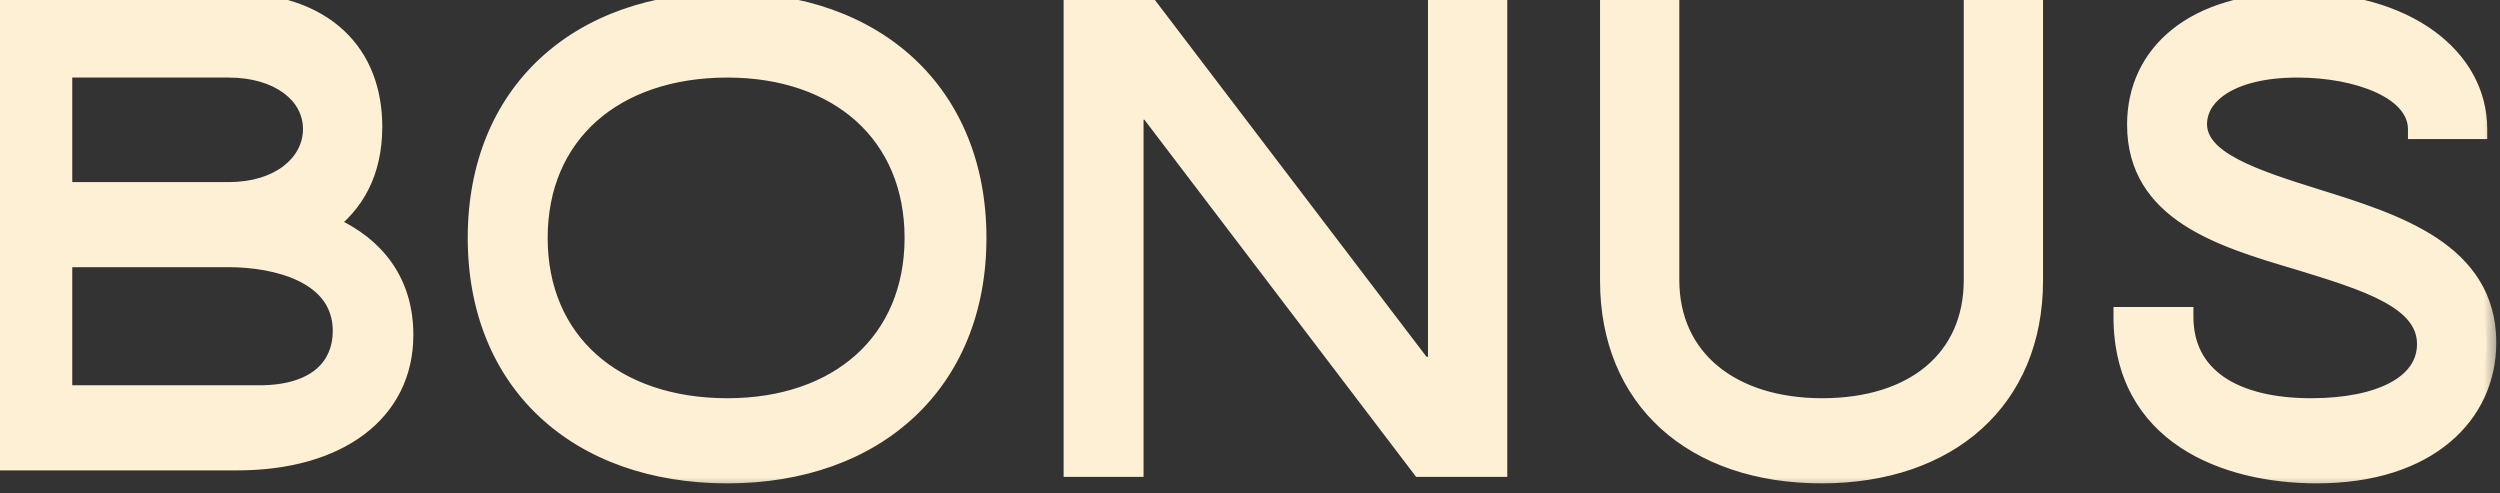 <svg width="76" height="15" viewBox="0 0 76 15" fill="none" xmlns="http://www.w3.org/2000/svg">
<rect x="0" y="0" width="76" height="15" fill="#333333" stroke="none"/>
<mask id="path-1-outside-1_3897_17367" maskUnits="userSpaceOnUse" x="-1" y="-1" width="77" height="16" fill="black">
<rect fill="white" x="-1" y="-1" width="77" height="16"/>
<path d="M0.068 0.071H6.954C9.944 0.071 11.321 1.704 11.321 3.848C11.321 5.245 10.77 6.189 9.885 6.839H9.944C11.046 7.291 12.266 8.275 12.266 10.183C12.266 12.524 10.278 14 7.209 14H0.068V0.071ZM6.954 7.822H1.897V12.013H7.878C9.649 12.013 10.416 11.147 10.416 10.065C10.416 8.294 8.39 7.822 6.954 7.822ZM1.897 5.835H6.954C8.468 5.835 9.511 5.009 9.511 3.927C9.511 2.845 8.468 2.058 6.954 2.058H1.897V5.835ZM22.113 14.393C17.568 14.393 14.519 11.619 14.519 7.232C14.519 2.845 17.568 0.071 22.113 0.071C26.619 0.071 29.688 2.845 29.688 7.232C29.688 11.619 26.619 14.393 22.113 14.393ZM22.113 2.058C18.67 2.058 16.349 4.064 16.349 7.232C16.349 10.4 18.67 12.406 22.113 12.406C25.497 12.406 27.799 10.4 27.799 7.232C27.799 4.064 25.497 2.058 22.113 2.058ZM32.634 0.267H34.936L43.219 11.147H43.711V0.267H45.521V14.197H43.199L34.936 3.337H34.464V14.197H32.634V0.267ZM48.941 8.531V0.267H50.751V8.511C50.751 10.931 52.64 12.406 55.394 12.406C58.188 12.406 59.998 10.931 59.998 8.511V0.267H61.808V8.531C61.808 12.131 59.25 14.393 55.374 14.393C51.479 14.393 48.941 12.131 48.941 8.531ZM70.433 14.393C67.659 14.393 64.55 13.213 64.55 9.632H66.38C66.38 11.442 67.875 12.406 70.256 12.406C72.361 12.406 73.777 11.698 73.777 10.459C73.777 9.081 71.908 8.531 69.862 7.901C67.541 7.212 64.963 6.445 64.963 3.789C64.963 1.645 66.695 0.071 69.862 0.071C73.128 0.071 75.312 1.743 75.312 3.927H73.502C73.502 2.727 71.692 2.058 69.843 2.058C67.777 2.058 66.793 2.884 66.793 3.769C66.793 4.891 68.485 5.442 70.433 6.052C72.833 6.799 75.587 7.665 75.587 10.419C75.587 12.583 73.817 14.393 70.433 14.393Z"/>
</mask>
<path d="M0.068 0.071H6.954C9.944 0.071 11.321 1.704 11.321 3.848C11.321 5.245 10.77 6.189 9.885 6.839H9.944C11.046 7.291 12.266 8.275 12.266 10.183C12.266 12.524 10.278 14 7.209 14H0.068V0.071ZM6.954 7.822H1.897V12.013H7.878C9.649 12.013 10.416 11.147 10.416 10.065C10.416 8.294 8.39 7.822 6.954 7.822ZM1.897 5.835H6.954C8.468 5.835 9.511 5.009 9.511 3.927C9.511 2.845 8.468 2.058 6.954 2.058H1.897V5.835ZM22.113 14.393C17.568 14.393 14.519 11.619 14.519 7.232C14.519 2.845 17.568 0.071 22.113 0.071C26.619 0.071 29.688 2.845 29.688 7.232C29.688 11.619 26.619 14.393 22.113 14.393ZM22.113 2.058C18.67 2.058 16.349 4.064 16.349 7.232C16.349 10.4 18.67 12.406 22.113 12.406C25.497 12.406 27.799 10.4 27.799 7.232C27.799 4.064 25.497 2.058 22.113 2.058ZM32.634 0.267H34.936L43.219 11.147H43.711V0.267H45.521V14.197H43.199L34.936 3.337H34.464V14.197H32.634V0.267ZM48.941 8.531V0.267H50.751V8.511C50.751 10.931 52.64 12.406 55.394 12.406C58.188 12.406 59.998 10.931 59.998 8.511V0.267H61.808V8.531C61.808 12.131 59.25 14.393 55.374 14.393C51.479 14.393 48.941 12.131 48.941 8.531ZM70.433 14.393C67.659 14.393 64.55 13.213 64.55 9.632H66.38C66.38 11.442 67.875 12.406 70.256 12.406C72.361 12.406 73.777 11.698 73.777 10.459C73.777 9.081 71.908 8.531 69.862 7.901C67.541 7.212 64.963 6.445 64.963 3.789C64.963 1.645 66.695 0.071 69.862 0.071C73.128 0.071 75.312 1.743 75.312 3.927H73.502C73.502 2.727 71.692 2.058 69.843 2.058C67.777 2.058 66.793 2.884 66.793 3.769C66.793 4.891 68.485 5.442 70.433 6.052C72.833 6.799 75.587 7.665 75.587 10.419C75.587 12.583 73.817 14.393 70.433 14.393Z" fill="#FEF0D5"/>
<path d="M0.068 0.071V-0.229H-0.232V0.071H0.068ZM9.885 6.839L9.708 6.597L8.969 7.139H9.885V6.839ZM9.944 6.839L10.058 6.561L10.003 6.539H9.944V6.839ZM0.068 14H-0.232V14.3H0.068V14ZM1.897 7.822V7.522H1.597V7.822H1.897ZM1.897 12.013H1.597V12.313H1.897V12.013ZM1.897 5.835H1.597V6.135H1.897V5.835ZM1.897 2.058V1.758H1.597V2.058H1.897ZM0.068 0.371H6.954V-0.229H0.068V0.371ZM6.954 0.371C8.395 0.371 9.405 0.764 10.053 1.374C10.699 1.982 11.021 2.841 11.021 3.848H11.621C11.621 2.711 11.255 1.681 10.464 0.937C9.676 0.194 8.502 -0.229 6.954 -0.229V0.371ZM11.021 3.848C11.021 5.15 10.515 6.004 9.708 6.597L10.062 7.08C11.025 6.374 11.621 5.34 11.621 3.848H11.021ZM9.885 7.139H9.944V6.539H9.885V7.139ZM9.83 7.116C10.865 7.541 11.966 8.439 11.966 10.183H12.566C12.566 8.111 11.227 7.041 10.058 6.561L9.83 7.116ZM11.966 10.183C11.966 11.259 11.514 12.124 10.708 12.73C9.894 13.341 8.7 13.7 7.209 13.7V14.3C8.788 14.3 10.122 13.921 11.069 13.209C12.024 12.492 12.566 11.449 12.566 10.183H11.966ZM7.209 13.7H0.068V14.3H7.209V13.7ZM0.368 14V0.071H-0.232V14H0.368ZM6.954 7.522H1.897V8.122H6.954V7.522ZM1.597 7.822V12.013H2.197V7.822H1.597ZM1.897 12.313H7.878V11.713H1.897V12.313ZM7.878 12.313C8.809 12.313 9.521 12.085 10.006 11.673C10.495 11.257 10.716 10.681 10.716 10.065H10.116C10.116 10.532 9.953 10.93 9.617 11.216C9.275 11.508 8.718 11.713 7.878 11.713V12.313ZM10.716 10.065C10.716 9.034 10.113 8.385 9.356 8.011C8.613 7.643 7.696 7.522 6.954 7.522V8.122C7.647 8.122 8.462 8.238 9.09 8.549C9.706 8.853 10.116 9.325 10.116 10.065H10.716ZM1.897 6.135H6.954V5.535H1.897V6.135ZM6.954 6.135C8.552 6.135 9.811 5.246 9.811 3.927H9.211C9.211 4.772 8.385 5.535 6.954 5.535V6.135ZM9.811 3.927C9.811 3.279 9.496 2.727 8.979 2.345C8.466 1.967 7.76 1.758 6.954 1.758V2.358C7.662 2.358 8.235 2.542 8.622 2.828C9.005 3.11 9.211 3.492 9.211 3.927H9.811ZM6.954 1.758H1.897V2.358H6.954V1.758ZM1.597 2.058V5.835H2.197V2.058H1.597ZM22.113 14.094C19.901 14.094 18.081 13.419 16.817 12.239C15.554 11.06 14.819 9.353 14.819 7.232H14.219C14.219 9.498 15.008 11.372 16.407 12.677C17.803 13.981 19.78 14.694 22.113 14.694V14.094ZM14.819 7.232C14.819 5.111 15.554 3.404 16.817 2.225C18.081 1.045 19.901 0.371 22.113 0.371V-0.229C19.78 -0.229 17.803 0.483 16.407 1.787C15.008 3.092 14.219 4.966 14.219 7.232H14.819ZM22.113 0.371C24.305 0.371 26.12 1.044 27.385 2.225C28.648 3.404 29.388 5.112 29.388 7.232H29.988C29.988 4.965 29.193 3.092 27.795 1.787C26.399 0.484 24.427 -0.229 22.113 -0.229V0.371ZM29.388 7.232C29.388 9.353 28.648 11.06 27.385 12.239C26.12 13.42 24.305 14.094 22.113 14.094V14.694C24.427 14.694 26.399 13.98 27.795 12.677C29.193 11.372 29.988 9.499 29.988 7.232H29.388ZM22.113 1.758C20.335 1.758 18.817 2.276 17.741 3.233C16.66 4.192 16.049 5.57 16.049 7.232H16.649C16.649 5.726 17.198 4.517 18.139 3.681C19.084 2.842 20.449 2.358 22.113 2.358V1.758ZM16.049 7.232C16.049 8.894 16.66 10.272 17.741 11.231C18.817 12.188 20.335 12.706 22.113 12.706V12.106C20.449 12.106 19.084 11.622 18.139 10.783C17.198 9.947 16.649 8.738 16.649 7.232H16.049ZM22.113 12.706C23.863 12.706 25.361 12.187 26.426 11.23C27.493 10.27 28.099 8.893 28.099 7.232H27.499C27.499 8.739 26.954 9.948 26.025 10.784C25.092 11.623 23.747 12.106 22.113 12.106V12.706ZM28.099 7.232C28.099 5.571 27.493 4.194 26.426 3.234C25.361 2.277 23.863 1.758 22.113 1.758V2.358C23.747 2.358 25.092 2.842 26.025 3.68C26.954 4.516 27.499 5.725 27.499 7.232H28.099ZM32.634 0.267V-0.033H32.334V0.267H32.634ZM34.936 0.267L35.175 0.086L35.084 -0.033H34.936V0.267ZM43.219 11.147L42.98 11.329L43.07 11.447H43.219V11.147ZM43.711 11.147V11.447H44.011V11.147H43.711ZM43.711 0.267V-0.033H43.411V0.267H43.711ZM45.521 0.267H45.821V-0.033H45.521V0.267ZM45.521 14.197V14.497H45.821V14.197H45.521ZM43.199 14.197L42.96 14.378L43.05 14.497H43.199V14.197ZM34.936 3.337L35.175 3.155L35.084 3.037H34.936V3.337ZM34.464 3.337V3.037H34.164V3.337H34.464ZM34.464 14.197V14.497H34.764V14.197H34.464ZM32.634 14.197H32.334V14.497H32.634V14.197ZM32.634 0.567H34.936V-0.033H32.634V0.567ZM34.697 0.449L42.98 11.329L43.457 10.966L35.175 0.086L34.697 0.449ZM43.219 11.447H43.711V10.847H43.219V11.447ZM44.011 11.147V0.267H43.411V11.147H44.011ZM43.711 0.567H45.521V-0.033H43.711V0.567ZM45.221 0.267V14.197H45.821V0.267H45.221ZM45.521 13.897H43.199V14.497H45.521V13.897ZM43.438 14.015L35.175 3.155L34.697 3.518L42.96 14.378L43.438 14.015ZM34.936 3.037H34.464V3.637H34.936V3.037ZM34.164 3.337V14.197H34.764V3.337H34.164ZM34.464 13.897H32.634V14.497H34.464V13.897ZM32.934 14.197V0.267H32.334V14.197H32.934ZM48.941 0.267V-0.033H48.641V0.267H48.941ZM50.751 0.267H51.051V-0.033H50.751V0.267ZM59.998 0.267V-0.033H59.698V0.267H59.998ZM61.808 0.267H62.108V-0.033H61.808V0.267ZM49.241 8.531V0.267H48.641V8.531H49.241ZM48.941 0.567H50.751V-0.033H48.941V0.567ZM50.451 0.267V8.511H51.051V0.267H50.451ZM50.451 8.511C50.451 9.806 50.96 10.867 51.849 11.598C52.732 12.324 53.966 12.706 55.394 12.706V12.106C54.068 12.106 52.98 11.751 52.23 11.134C51.486 10.523 51.051 9.636 51.051 8.511H50.451ZM55.394 12.706C56.841 12.706 58.067 12.324 58.936 11.596C59.812 10.863 60.298 9.802 60.298 8.511H59.698C59.698 9.64 59.279 10.527 58.551 11.136C57.817 11.751 56.741 12.106 55.394 12.106V12.706ZM60.298 8.511V0.267H59.698V8.511H60.298ZM59.998 0.567H61.808V-0.033H59.998V0.567ZM61.508 0.267V8.531H62.108V0.267H61.508ZM61.508 8.531C61.508 10.256 60.897 11.637 59.843 12.59C58.786 13.545 57.255 14.094 55.374 14.094V14.694C57.37 14.694 59.055 14.111 60.246 13.035C61.44 11.956 62.108 10.406 62.108 8.531H61.508ZM55.374 14.094C53.483 14.094 51.953 13.545 50.898 12.59C49.847 11.638 49.241 10.257 49.241 8.531H48.641C48.641 10.405 49.304 11.955 50.495 13.034C51.684 14.111 53.37 14.694 55.374 14.694V14.094ZM64.55 9.632V9.332H64.25V9.632H64.55ZM66.38 9.632H66.68V9.332H66.38V9.632ZM69.862 7.901L69.95 7.614L69.948 7.613L69.862 7.901ZM75.312 3.927V4.227H75.612V3.927H75.312ZM73.502 3.927H73.202V4.227H73.502V3.927ZM70.433 6.052L70.343 6.338L70.344 6.338L70.433 6.052ZM70.433 14.094C69.081 14.094 67.675 13.805 66.617 13.105C65.575 12.417 64.85 11.319 64.85 9.632H64.25C64.25 11.526 65.08 12.809 66.286 13.606C67.475 14.392 69.011 14.694 70.433 14.694V14.094ZM64.55 9.932H66.38V9.332H64.55V9.932ZM66.08 9.632C66.08 10.633 66.499 11.419 67.254 11.944C67.994 12.459 69.031 12.706 70.256 12.706V12.106C69.1 12.106 68.199 11.871 67.596 11.452C67.008 11.042 66.68 10.442 66.68 9.632H66.08ZM70.256 12.706C71.335 12.706 72.271 12.526 72.948 12.162C73.635 11.792 74.077 11.217 74.077 10.459H73.477C73.477 10.94 73.212 11.338 72.664 11.633C72.106 11.933 71.281 12.106 70.256 12.106V12.706ZM74.077 10.459C74.077 9.601 73.484 9.041 72.729 8.635C71.974 8.229 70.962 7.926 69.95 7.614L69.774 8.188C70.808 8.506 71.754 8.792 72.445 9.164C73.136 9.535 73.477 9.939 73.477 10.459H74.077ZM69.948 7.613C68.776 7.266 67.597 6.913 66.706 6.332C65.836 5.764 65.263 4.994 65.263 3.789H64.663C64.663 5.24 65.379 6.182 66.378 6.834C67.356 7.472 68.627 7.848 69.777 8.189L69.948 7.613ZM65.263 3.789C65.263 2.804 65.657 1.963 66.412 1.36C67.173 0.753 68.325 0.371 69.862 0.371V-0.229C68.232 -0.229 66.934 0.176 66.038 0.891C65.135 1.612 64.663 2.629 64.663 3.789H65.263ZM69.862 0.371C71.447 0.371 72.744 0.777 73.636 1.423C74.524 2.066 75.012 2.945 75.012 3.927H75.612C75.612 2.725 75.008 1.676 73.988 0.937C72.972 0.201 71.544 -0.229 69.862 -0.229V0.371ZM75.312 3.627H73.502V4.227H75.312V3.627ZM73.802 3.927C73.802 3.151 73.215 2.605 72.492 2.27C71.758 1.93 70.798 1.758 69.843 1.758V2.358C70.737 2.358 71.606 2.52 72.24 2.814C72.884 3.114 73.202 3.503 73.202 3.927H73.802ZM69.843 1.758C68.774 1.758 67.95 1.971 67.383 2.328C66.811 2.688 66.493 3.203 66.493 3.769H67.093C67.093 3.451 67.267 3.11 67.703 2.835C68.144 2.558 68.845 2.358 69.843 2.358V1.758ZM66.493 3.769C66.493 4.509 67.058 5.004 67.742 5.367C68.438 5.737 69.377 6.035 70.343 6.338L70.522 5.765C69.541 5.458 68.66 5.176 68.023 4.837C67.374 4.493 67.093 4.151 67.093 3.769H66.493ZM70.344 6.338C71.554 6.715 72.798 7.107 73.745 7.733C74.673 8.347 75.287 9.168 75.287 10.419H75.887C75.887 8.916 75.125 7.927 74.076 7.233C73.045 6.551 71.712 6.136 70.522 5.765L70.344 6.338ZM75.287 10.419C75.287 11.415 74.882 12.323 74.087 12.988C73.288 13.655 72.073 14.094 70.433 14.094V14.694C72.177 14.694 73.539 14.227 74.471 13.448C75.407 12.667 75.887 11.588 75.887 10.419H75.287Z" fill="#FEF0D5" mask="url(#path-1-outside-1_3897_17367)"/>
</svg>
